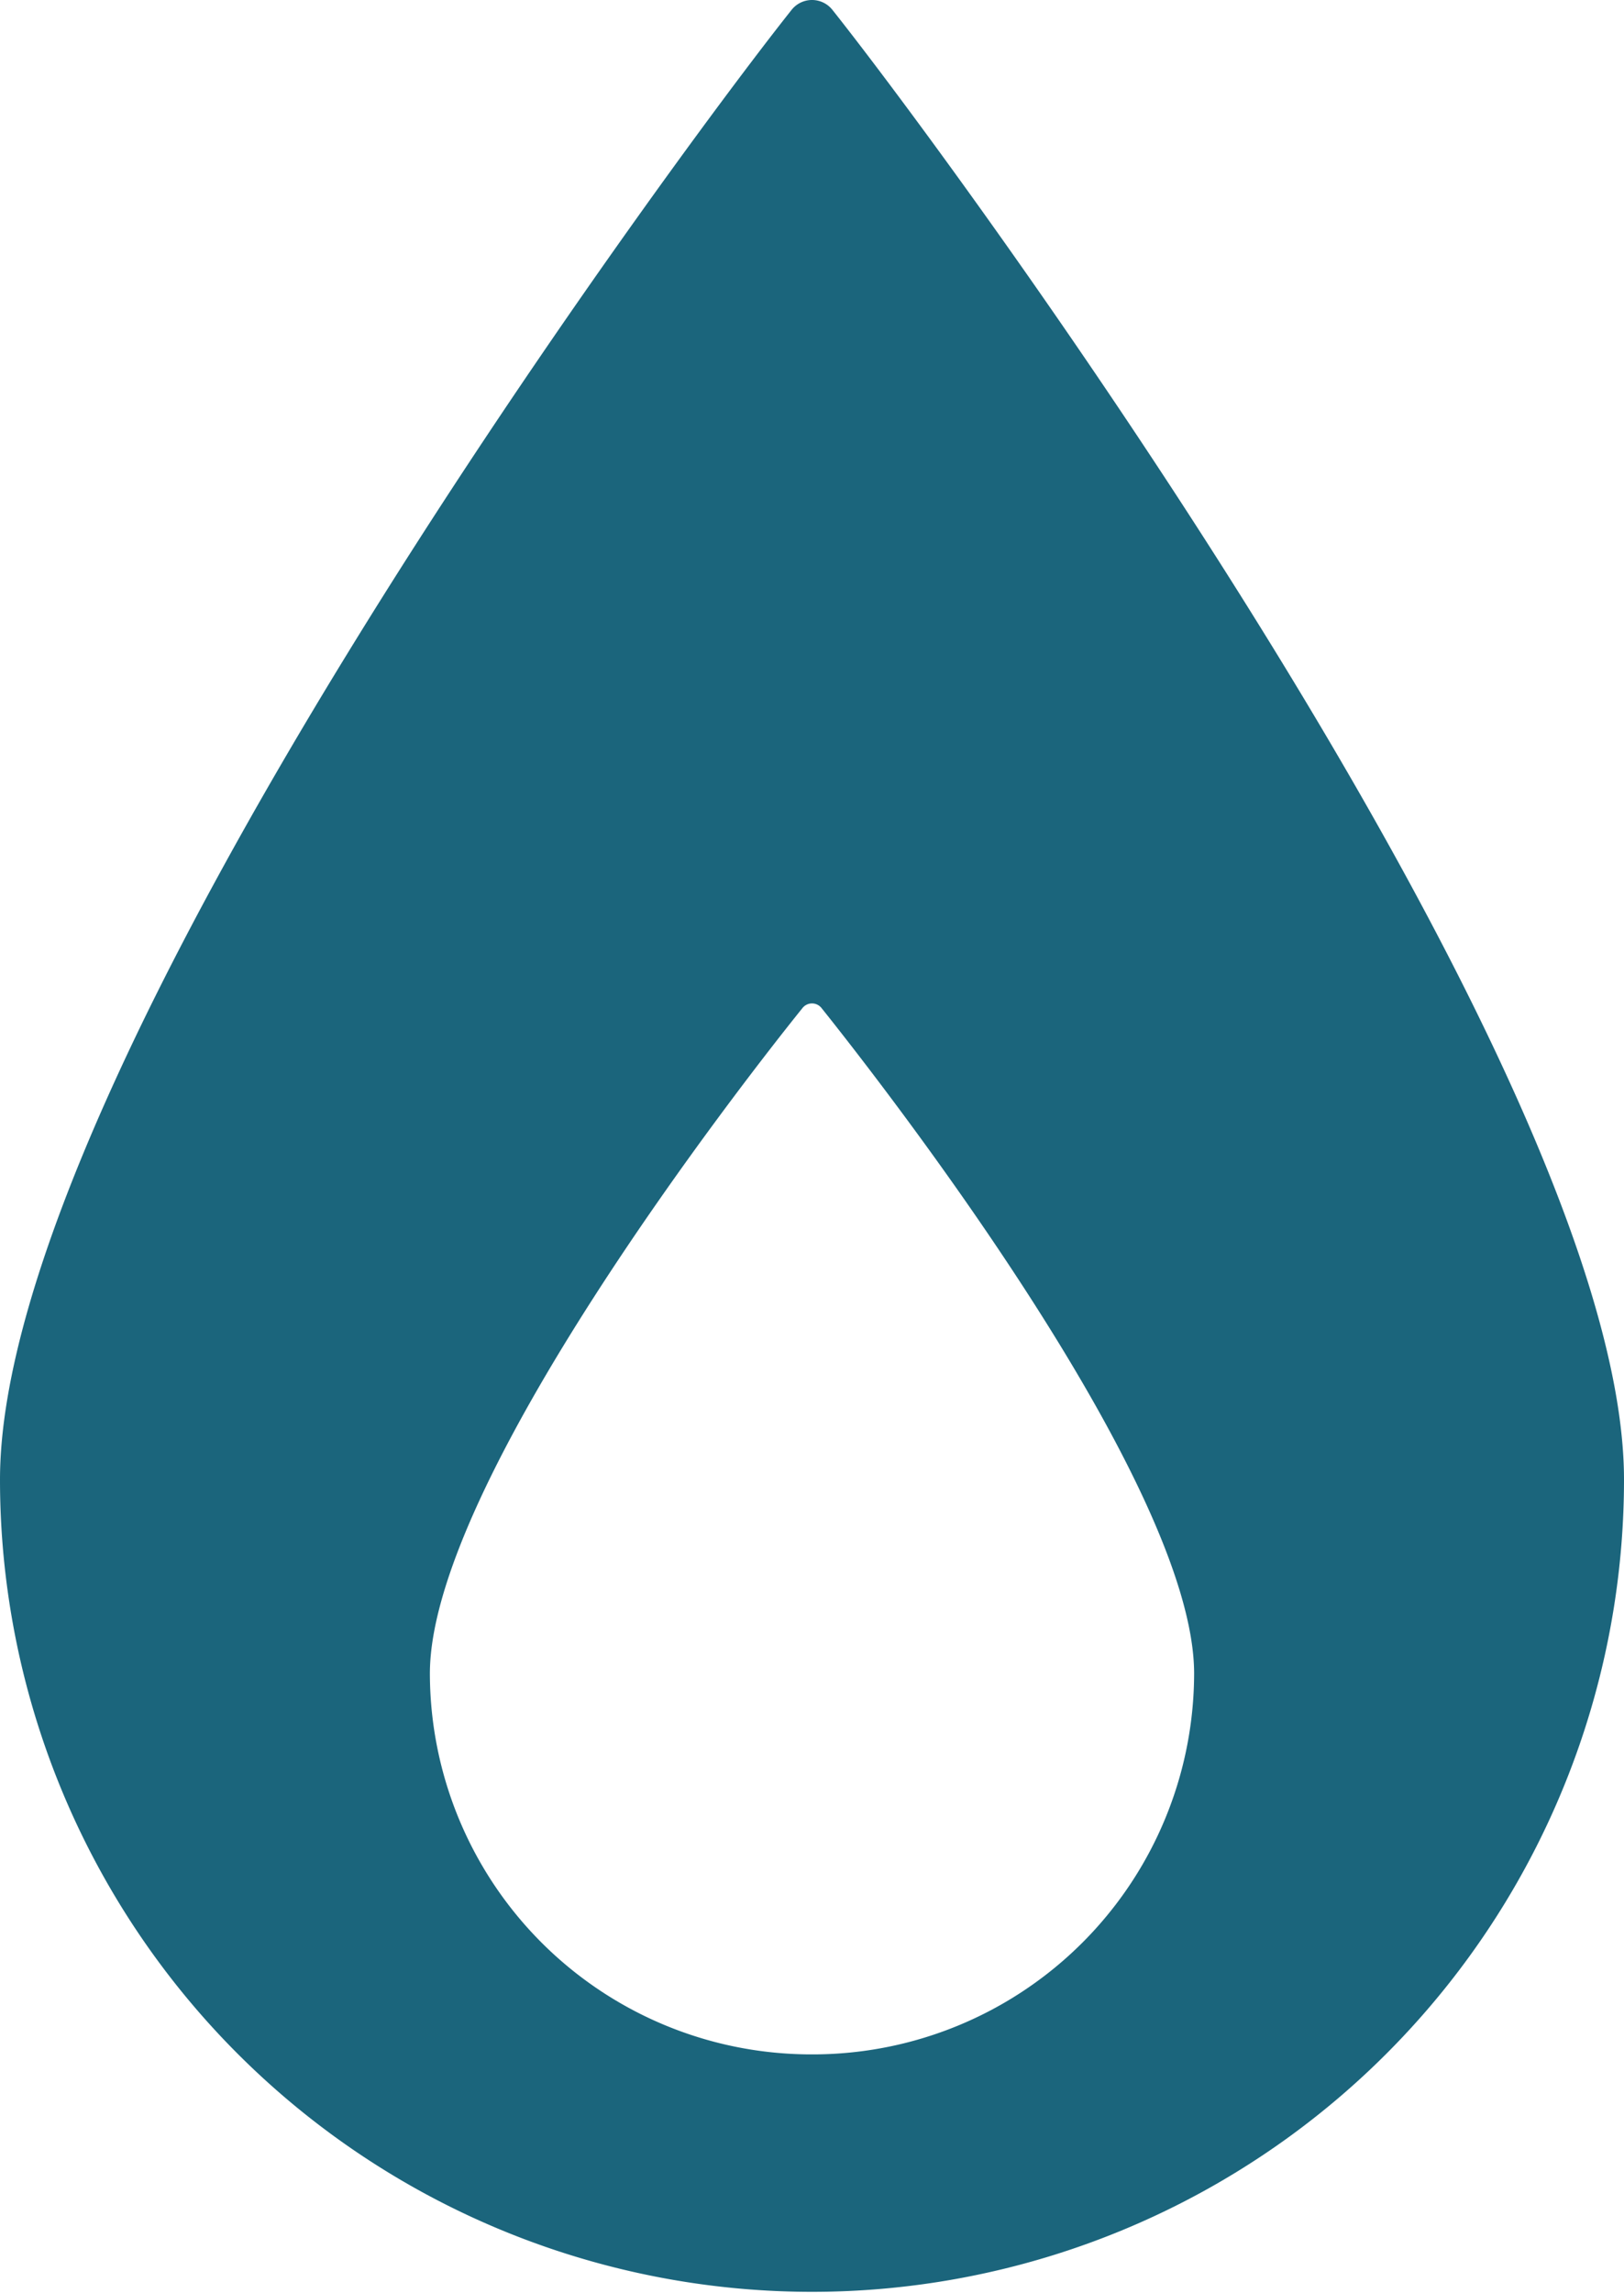 <?xml version="1.0" encoding="UTF-8"?>
<svg xmlns="http://www.w3.org/2000/svg" viewBox="0 0 34 48"><path fill="#1b657c" d="M17.43.21a.545.545 0 0 0-.86 0C13.93 3.53 0 22.46 0 30.97a17 17 0 1 0 34 0C34 22.46 20.07 3.53 17.43.21zM17 43a7.985 7.985 0 0 1-8-7.97c0-3.98 6.55-12.38 7.8-13.93a.254.254 0 0 1 .4 0c1.24 1.55 7.8 9.95 7.8 13.93A7.985 7.985 0 0 1 17 43z" data-name="Layer 2" style="fill: #1b657c;"/></svg>
